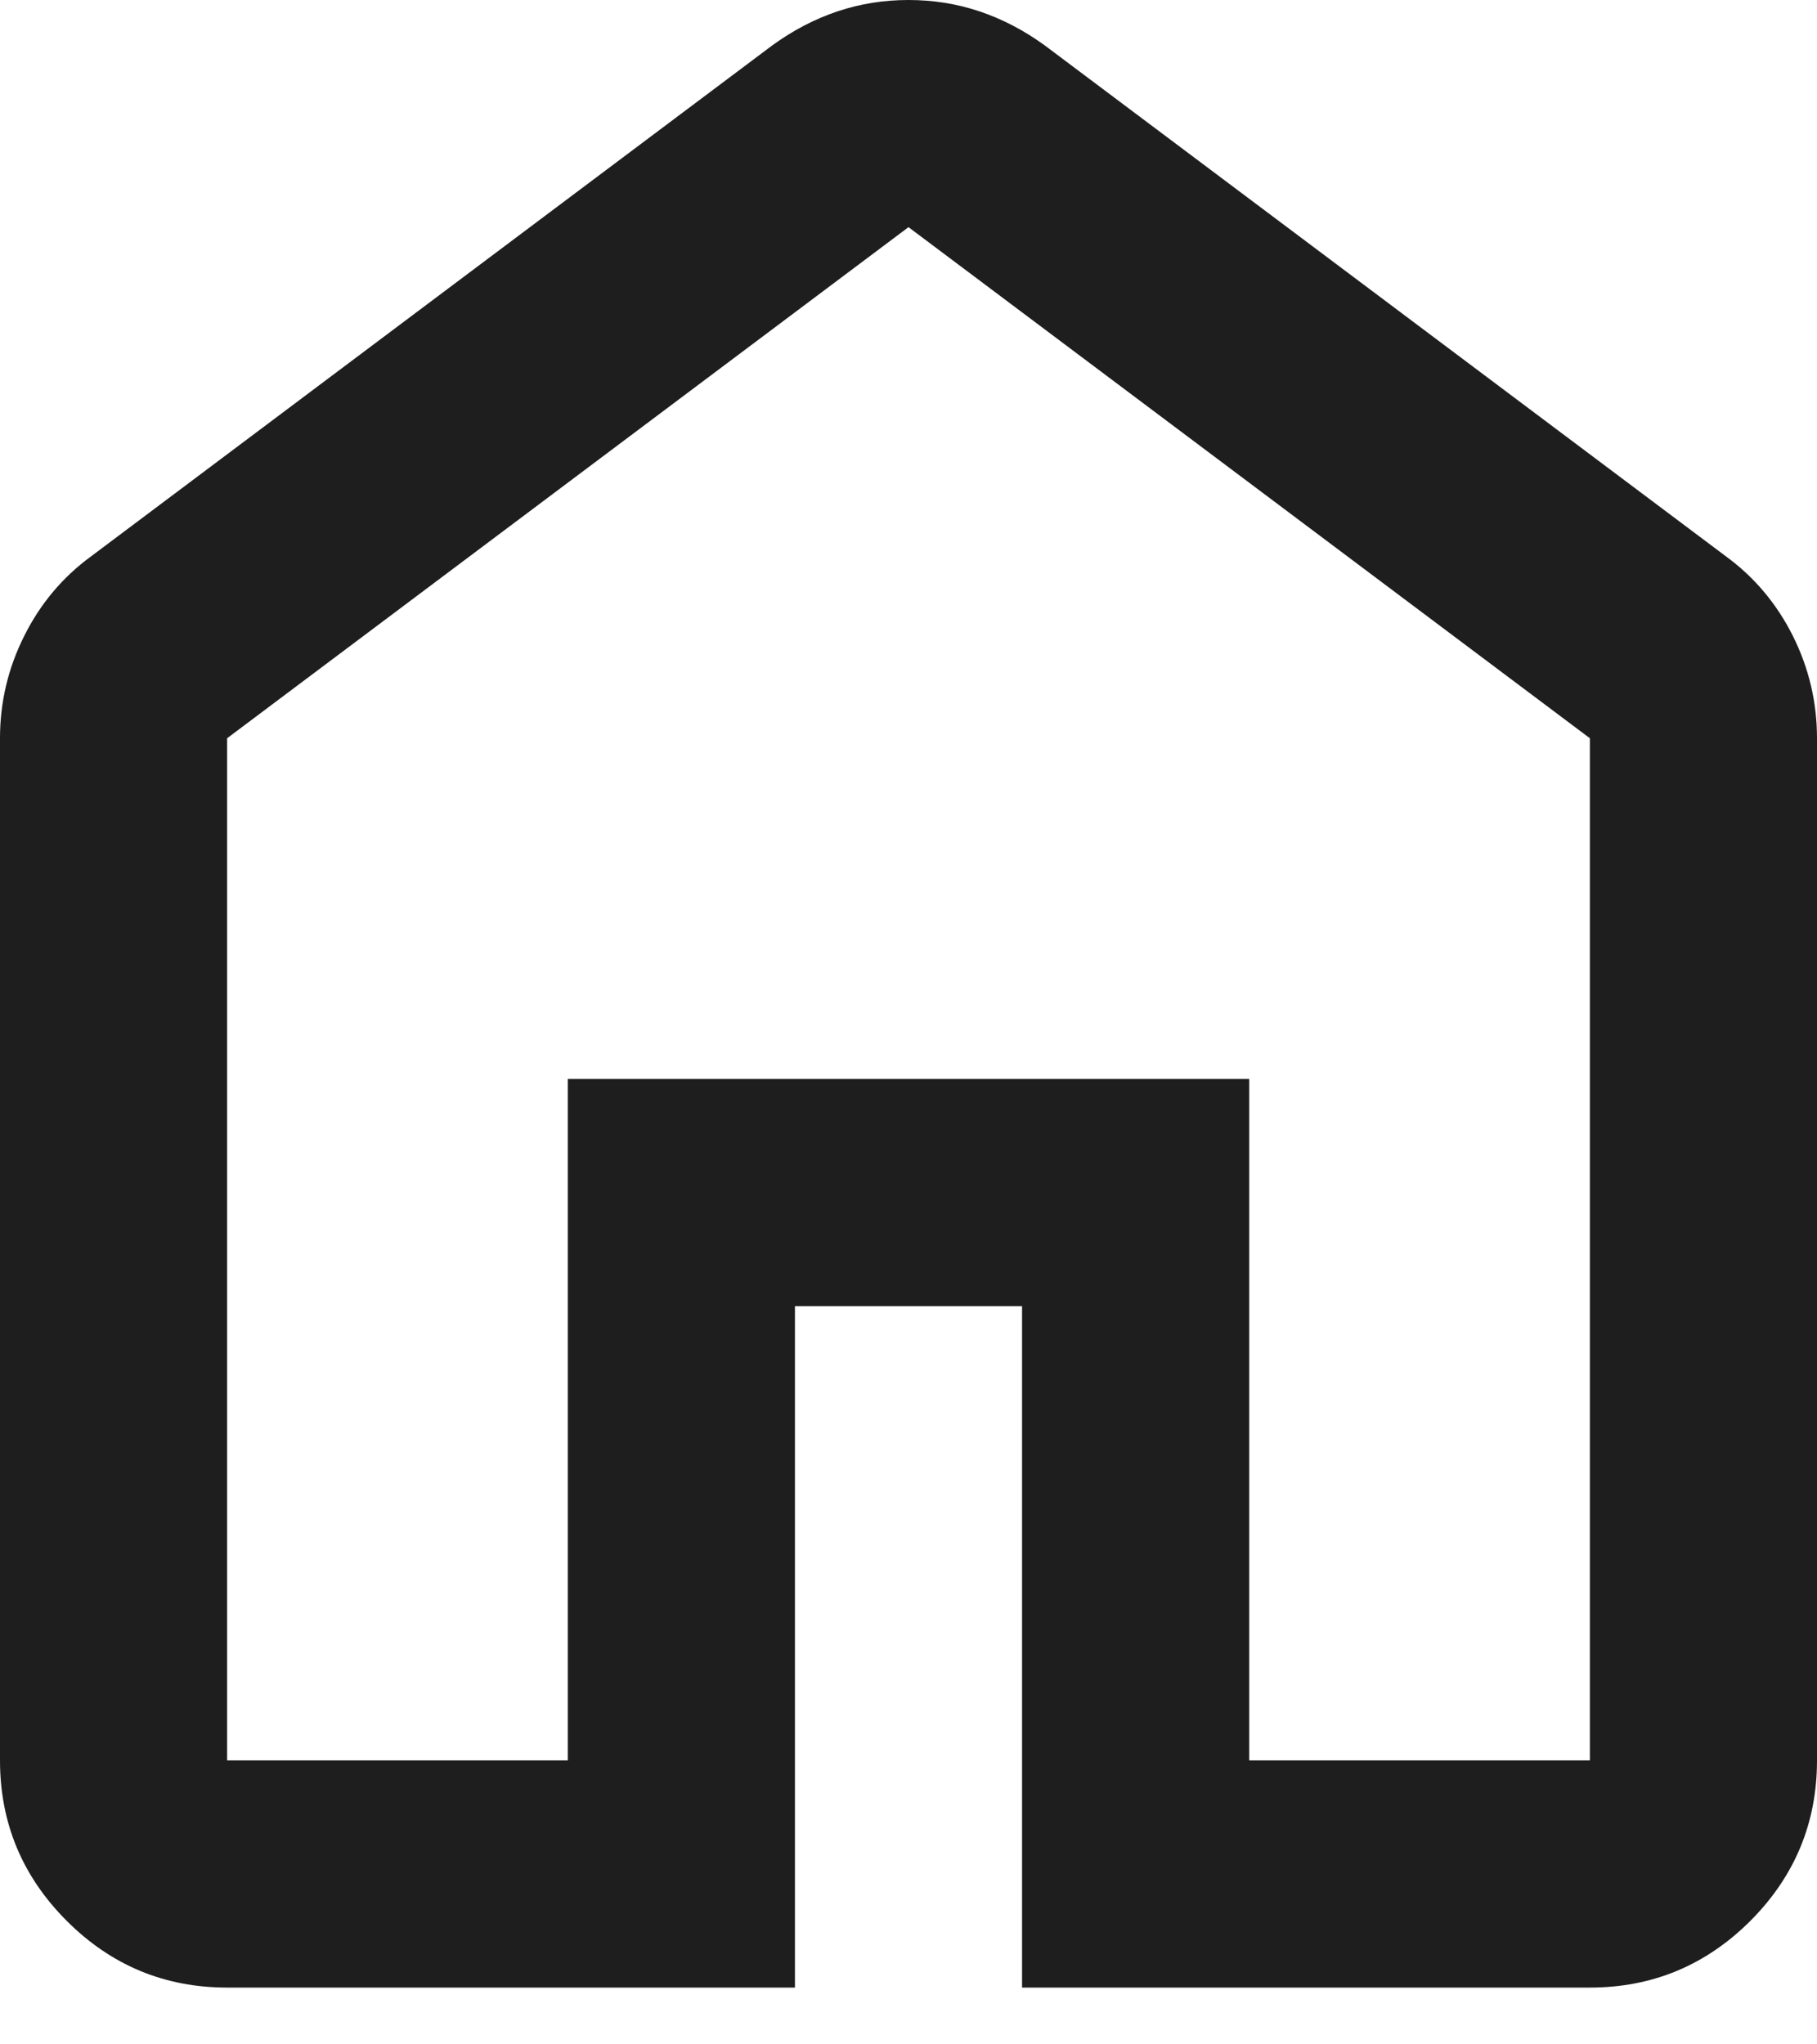 <svg width="16" height="18" viewBox="0 0 16 18" fill="none" xmlns="http://www.w3.org/2000/svg">
<path d="M2 15.5H5V9.5H11V15.5H14V6.5L8 2L2 6.5V15.5ZM2 17.5C1.45 17.5 0.979 17.304 0.588 16.913C0.196 16.521 0 16.05 0 15.5V6.5C0 6.183 0.071 5.883 0.213 5.6C0.354 5.317 0.55 5.083 0.8 4.9L6.8 0.4C6.983 0.267 7.175 0.167 7.375 0.1C7.575 0.033 7.783 0 8 0C8.217 0 8.425 0.033 8.625 0.1C8.825 0.167 9.017 0.267 9.2 0.4L15.2 4.9C15.45 5.083 15.646 5.317 15.788 5.6C15.929 5.883 16 6.183 16 6.5V15.5C16 16.05 15.804 16.521 15.413 16.913C15.021 17.304 14.55 17.5 14 17.5H9V11.5H7V17.5H2Z" fill="#1E1E1E"/>
</svg>
